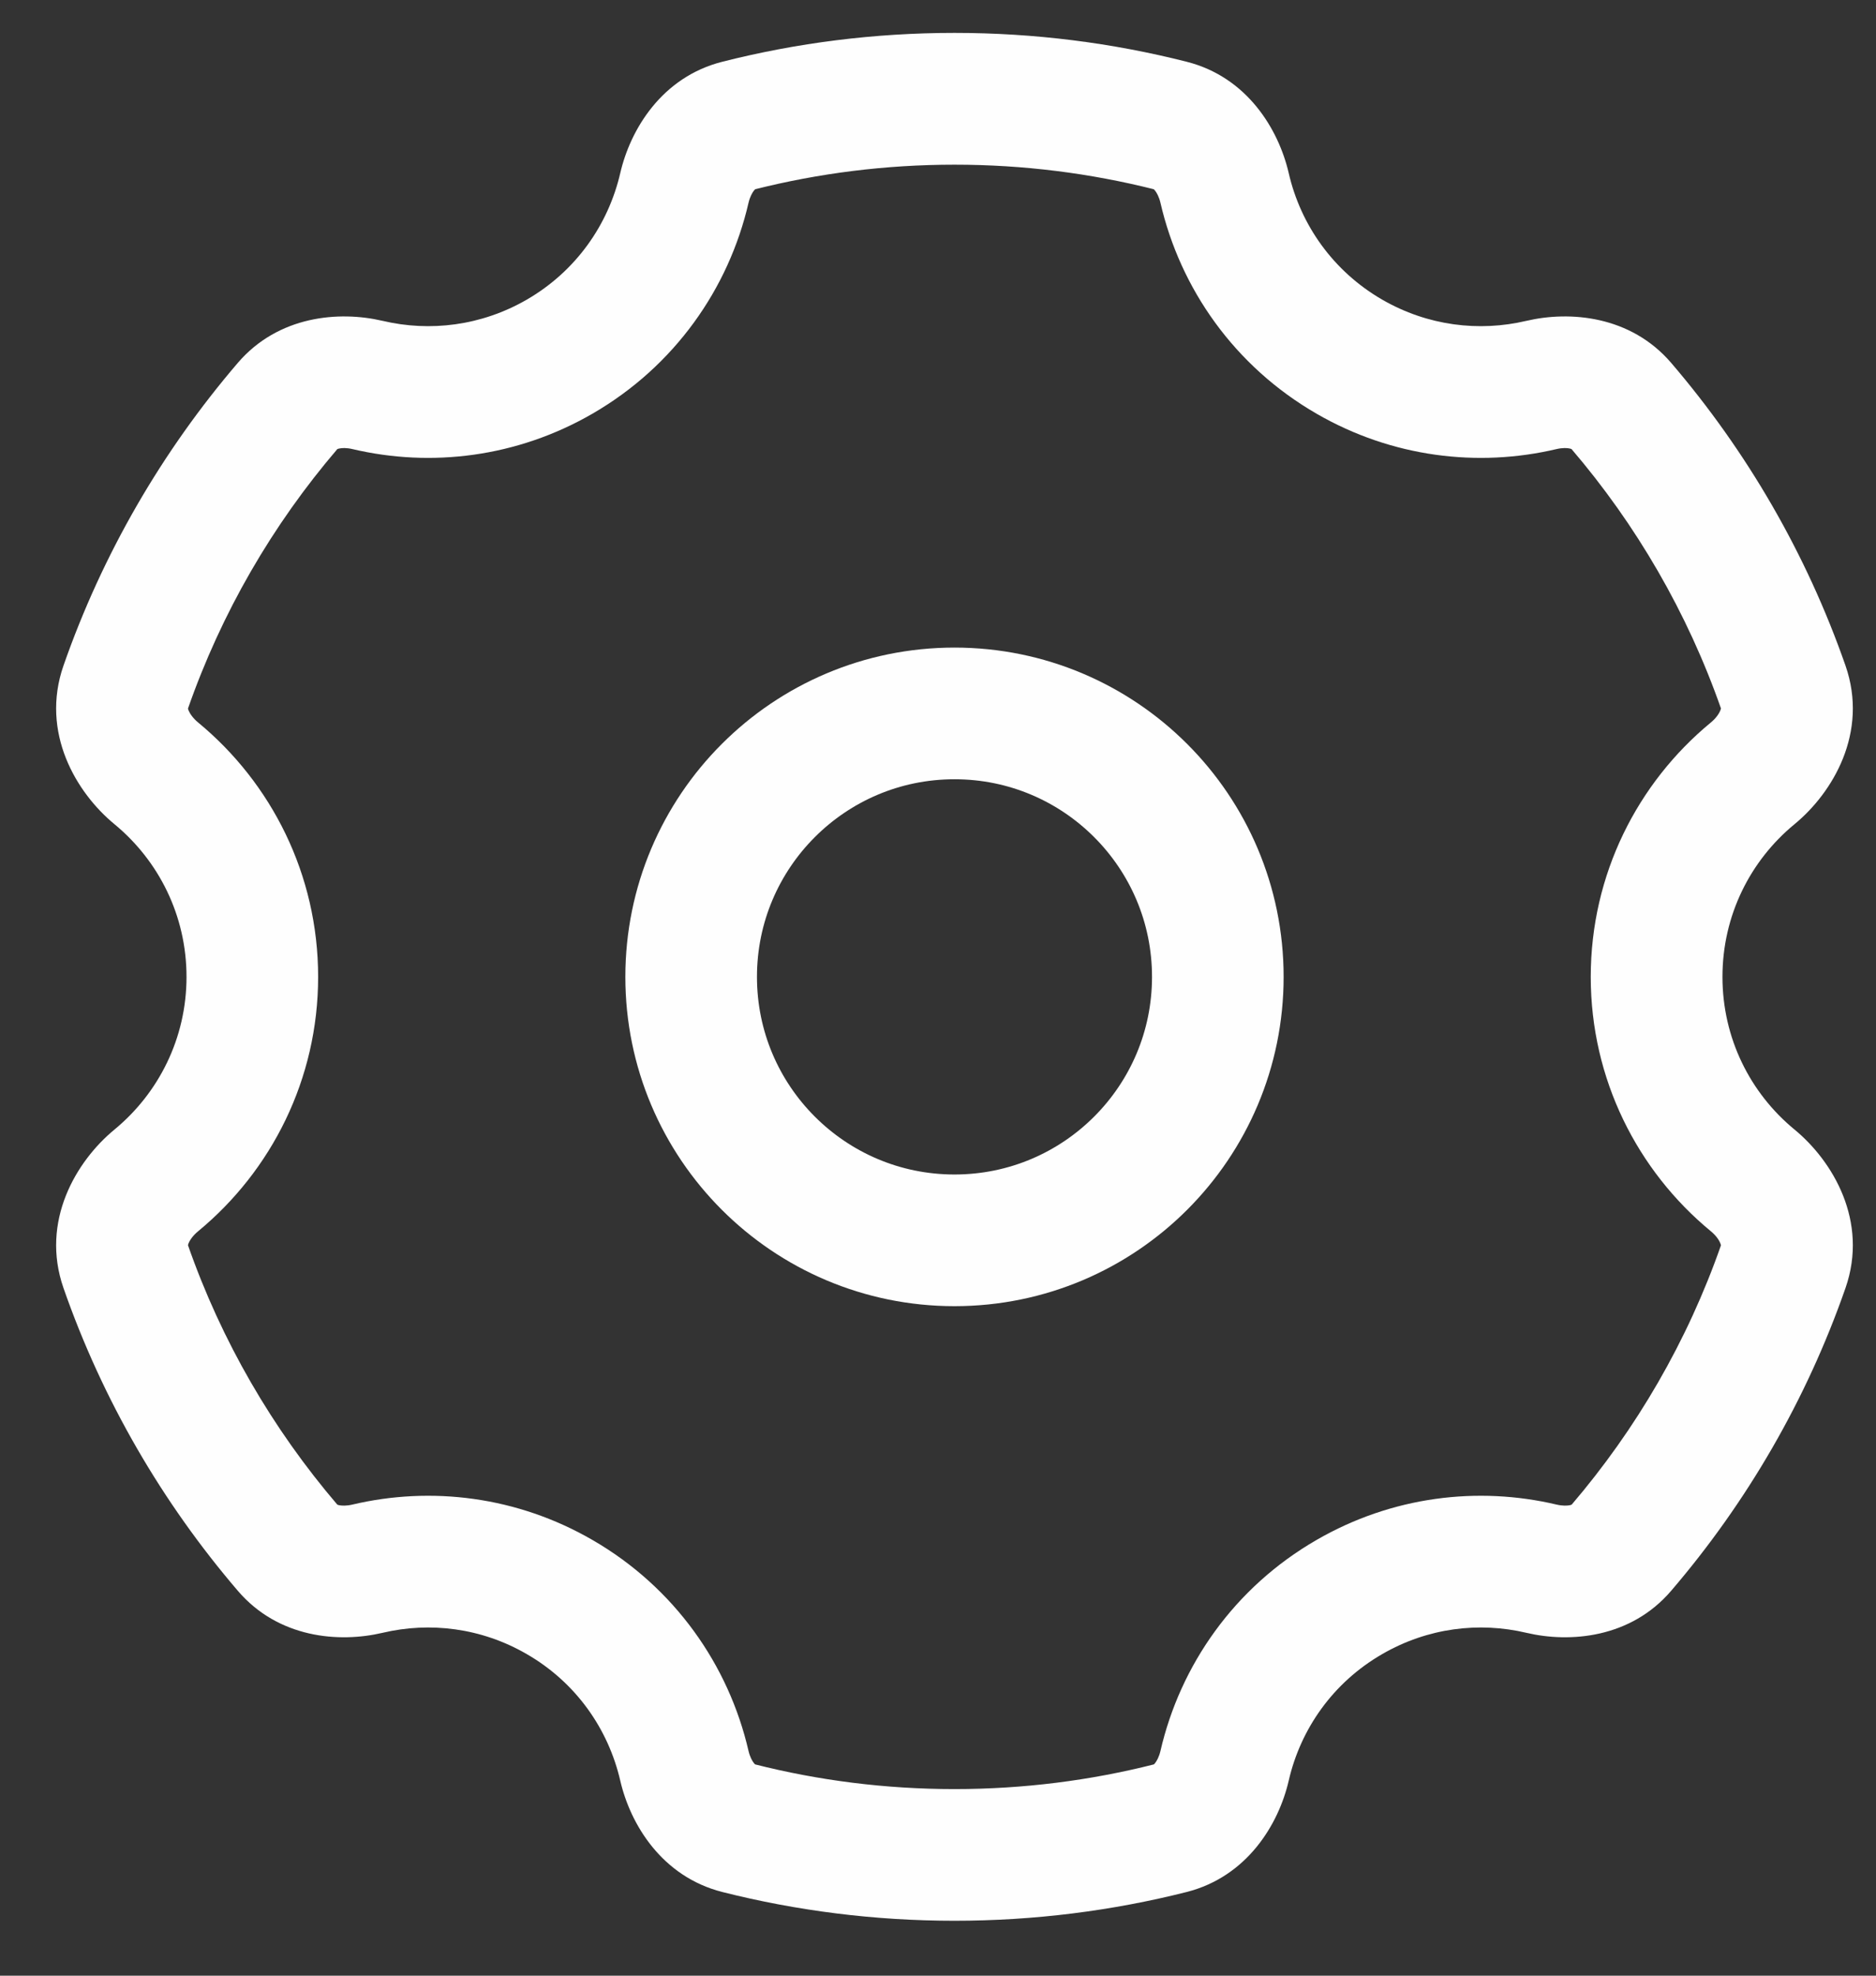 <svg width="19" height="20" viewBox="0 0 19 20" fill="none" xmlns="http://www.w3.org/2000/svg">
<rect x="0" y="0" width="19" height="20" fill="#333333" stroke="none"/>
<circle cx="2.667" cy="2.667" r="2.667" transform="matrix(-1 0 0 1 12.334 7.222)" stroke="#FEFEFE" stroke-width="1.333"/>
<path d="M13.667 3.611L13.334 4.188L13.334 4.188L13.667 3.611ZM13.667 16.166L14 16.744L14 16.744L13.667 16.166ZM5.667 16.166L6 15.589L6 15.589L5.667 16.166ZM5.667 3.611L6 4.188L6 4.188L5.667 3.611ZM6.932 1.902L6.282 1.752L6.932 1.902ZM1.584 7.83L1.16 8.344L1.584 7.83ZM1.272 6.958L0.643 6.738L1.272 6.958ZM3.722 15.88L3.569 15.231L3.722 15.88ZM2.914 15.669L2.408 16.103L2.914 15.669ZM7.48 18.507L7.316 19.153L7.48 18.507ZM6.932 17.875L6.282 18.026L6.932 17.875ZM12.402 17.875L13.052 18.026L13.052 18.026L12.402 17.875ZM11.854 18.507L11.691 17.86L11.854 18.507ZM16.42 15.669L16.926 16.103L16.42 15.669ZM15.612 15.88L15.765 15.231L15.612 15.88ZM18.061 6.958L17.432 7.178L18.061 6.958ZM17.75 7.83L17.326 7.315L17.75 7.83ZM1.272 12.82L1.902 12.6L1.272 12.82ZM1.584 11.948L1.16 11.434L1.584 11.948ZM15.612 3.897L15.765 4.546L15.612 3.897ZM16.42 4.108L15.913 4.542L16.42 4.108ZM2.914 4.108L2.408 3.674L2.914 4.108ZM3.722 3.897L3.569 4.546L3.722 3.897ZM17.75 11.948L18.174 11.434L17.75 11.948ZM18.061 12.82L18.691 13.039L18.061 12.82ZM12.402 1.902L11.753 2.053L12.402 1.902ZM11.854 1.271L11.691 1.917L11.854 1.271ZM11.753 2.053C11.953 2.92 12.501 3.707 13.334 4.188L14 3.034C13.5 2.745 13.172 2.274 13.052 1.752L11.753 2.053ZM13.334 4.188C14.099 4.63 14.968 4.734 15.765 4.546L15.459 3.248C14.979 3.361 14.46 3.299 14 3.034L13.334 4.188ZM18.691 6.738C18.295 5.604 17.691 4.567 16.926 3.674L15.913 4.542C16.572 5.311 17.091 6.203 17.432 7.178L18.691 6.738ZM17.445 9.889C17.445 9.267 17.727 8.712 18.174 8.344L17.326 7.315C16.585 7.926 16.111 8.852 16.111 9.889H17.445ZM18.174 11.434C17.727 11.066 17.445 10.511 17.445 9.889H16.111C16.111 10.926 16.585 11.852 17.326 12.463L18.174 11.434ZM16.926 16.103C17.691 15.21 18.295 14.174 18.691 13.039L17.432 12.6C17.092 13.575 16.573 14.466 15.914 15.236L16.926 16.103ZM14 16.744C14.46 16.478 14.98 16.416 15.459 16.529L15.765 15.231C14.968 15.043 14.099 15.147 13.334 15.589L14 16.744ZM13.052 18.026C13.172 17.503 13.5 17.032 14 16.744L13.334 15.589C12.5 16.07 11.953 16.858 11.753 17.725L13.052 18.026ZM9.667 19.444C10.477 19.444 11.265 19.343 12.018 19.153L11.691 17.86C11.044 18.024 10.366 18.111 9.667 18.111V19.444ZM7.316 19.153C8.069 19.343 8.857 19.444 9.667 19.444V18.111C8.968 18.111 8.29 18.024 7.643 17.86L7.316 19.153ZM5.334 16.744C5.834 17.032 6.161 17.503 6.282 18.026L7.581 17.725C7.381 16.858 6.833 16.07 6 15.589L5.334 16.744ZM3.875 16.529C4.354 16.416 4.874 16.478 5.334 16.744L6 15.589C5.235 15.147 4.366 15.043 3.569 15.231L3.875 16.529ZM0.643 13.039C1.039 14.174 1.643 15.21 2.408 16.103L3.42 15.236C2.761 14.466 2.242 13.575 1.902 12.6L0.643 13.039ZM1.889 9.889C1.889 10.511 1.606 11.066 1.16 11.434L2.008 12.463C2.748 11.852 3.222 10.926 3.222 9.889H1.889ZM1.16 8.344C1.606 8.712 1.889 9.267 1.889 9.889H3.222C3.222 8.852 2.748 7.926 2.008 7.315L1.16 8.344ZM2.408 3.674C1.643 4.567 1.039 5.604 0.643 6.738L1.902 7.178C2.242 6.203 2.761 5.311 3.42 4.542L2.408 3.674ZM5.334 3.034C4.874 3.299 4.354 3.361 3.875 3.248L3.569 4.546C4.366 4.734 5.235 4.63 6 4.188L5.334 3.034ZM6.282 1.752C6.161 2.274 5.834 2.745 5.334 3.034L6 4.188C6.833 3.707 7.381 2.92 7.581 2.053L6.282 1.752ZM9.667 0.333C8.857 0.333 8.069 0.434 7.316 0.625L7.643 1.917C8.29 1.754 8.968 1.667 9.667 1.667V0.333ZM12.018 0.625C11.265 0.434 10.477 0.333 9.667 0.333V1.667C10.366 1.667 11.044 1.754 11.691 1.917L12.018 0.625ZM7.581 2.053C7.595 1.993 7.619 1.95 7.637 1.928C7.653 1.909 7.655 1.914 7.643 1.917L7.316 0.625C6.702 0.78 6.384 1.311 6.282 1.752L7.581 2.053ZM2.008 7.315C1.954 7.271 1.922 7.222 1.909 7.19C1.899 7.163 1.907 7.164 1.902 7.178L0.643 6.738C0.407 7.416 0.773 8.026 1.16 8.344L2.008 7.315ZM3.569 15.231C3.509 15.245 3.461 15.243 3.433 15.237C3.409 15.231 3.412 15.226 3.42 15.236L2.408 16.103C2.819 16.584 3.434 16.633 3.875 16.529L3.569 15.231ZM7.643 17.86C7.655 17.863 7.653 17.869 7.637 17.85C7.619 17.828 7.595 17.785 7.581 17.725L6.282 18.026C6.384 18.467 6.702 18.997 7.316 19.153L7.643 17.86ZM11.753 17.725C11.739 17.785 11.715 17.828 11.697 17.85C11.681 17.869 11.678 17.863 11.691 17.86L12.018 19.153C12.632 18.997 12.95 18.467 13.052 18.026L11.753 17.725ZM15.914 15.236C15.922 15.226 15.925 15.231 15.901 15.237C15.873 15.243 15.825 15.245 15.765 15.231L15.459 16.529C15.899 16.633 16.515 16.584 16.926 16.103L15.914 15.236ZM17.432 7.178C17.427 7.164 17.435 7.163 17.424 7.19C17.412 7.222 17.38 7.271 17.326 7.315L18.174 8.344C18.561 8.026 18.927 7.416 18.691 6.738L17.432 7.178ZM1.902 12.6C1.907 12.614 1.899 12.615 1.909 12.588C1.922 12.555 1.954 12.507 2.008 12.463L1.16 11.434C0.773 11.752 0.407 12.362 0.643 13.039L1.902 12.6ZM15.765 4.546C15.825 4.532 15.873 4.534 15.901 4.541C15.925 4.547 15.921 4.551 15.913 4.542L16.926 3.674C16.514 3.194 15.899 3.145 15.459 3.248L15.765 4.546ZM3.42 4.542C3.412 4.551 3.409 4.547 3.433 4.541C3.461 4.534 3.509 4.532 3.569 4.546L3.875 3.248C3.435 3.145 2.82 3.194 2.408 3.674L3.42 4.542ZM17.326 12.463C17.38 12.507 17.412 12.555 17.424 12.588C17.435 12.615 17.427 12.614 17.432 12.6L18.691 13.039C18.927 12.362 18.561 11.752 18.174 11.434L17.326 12.463ZM13.052 1.752C12.95 1.311 12.632 0.78 12.018 0.625L11.691 1.917C11.678 1.914 11.681 1.909 11.697 1.928C11.715 1.95 11.739 1.993 11.753 2.053L13.052 1.752Z" fill="#FEFEFE"/>
</svg>
